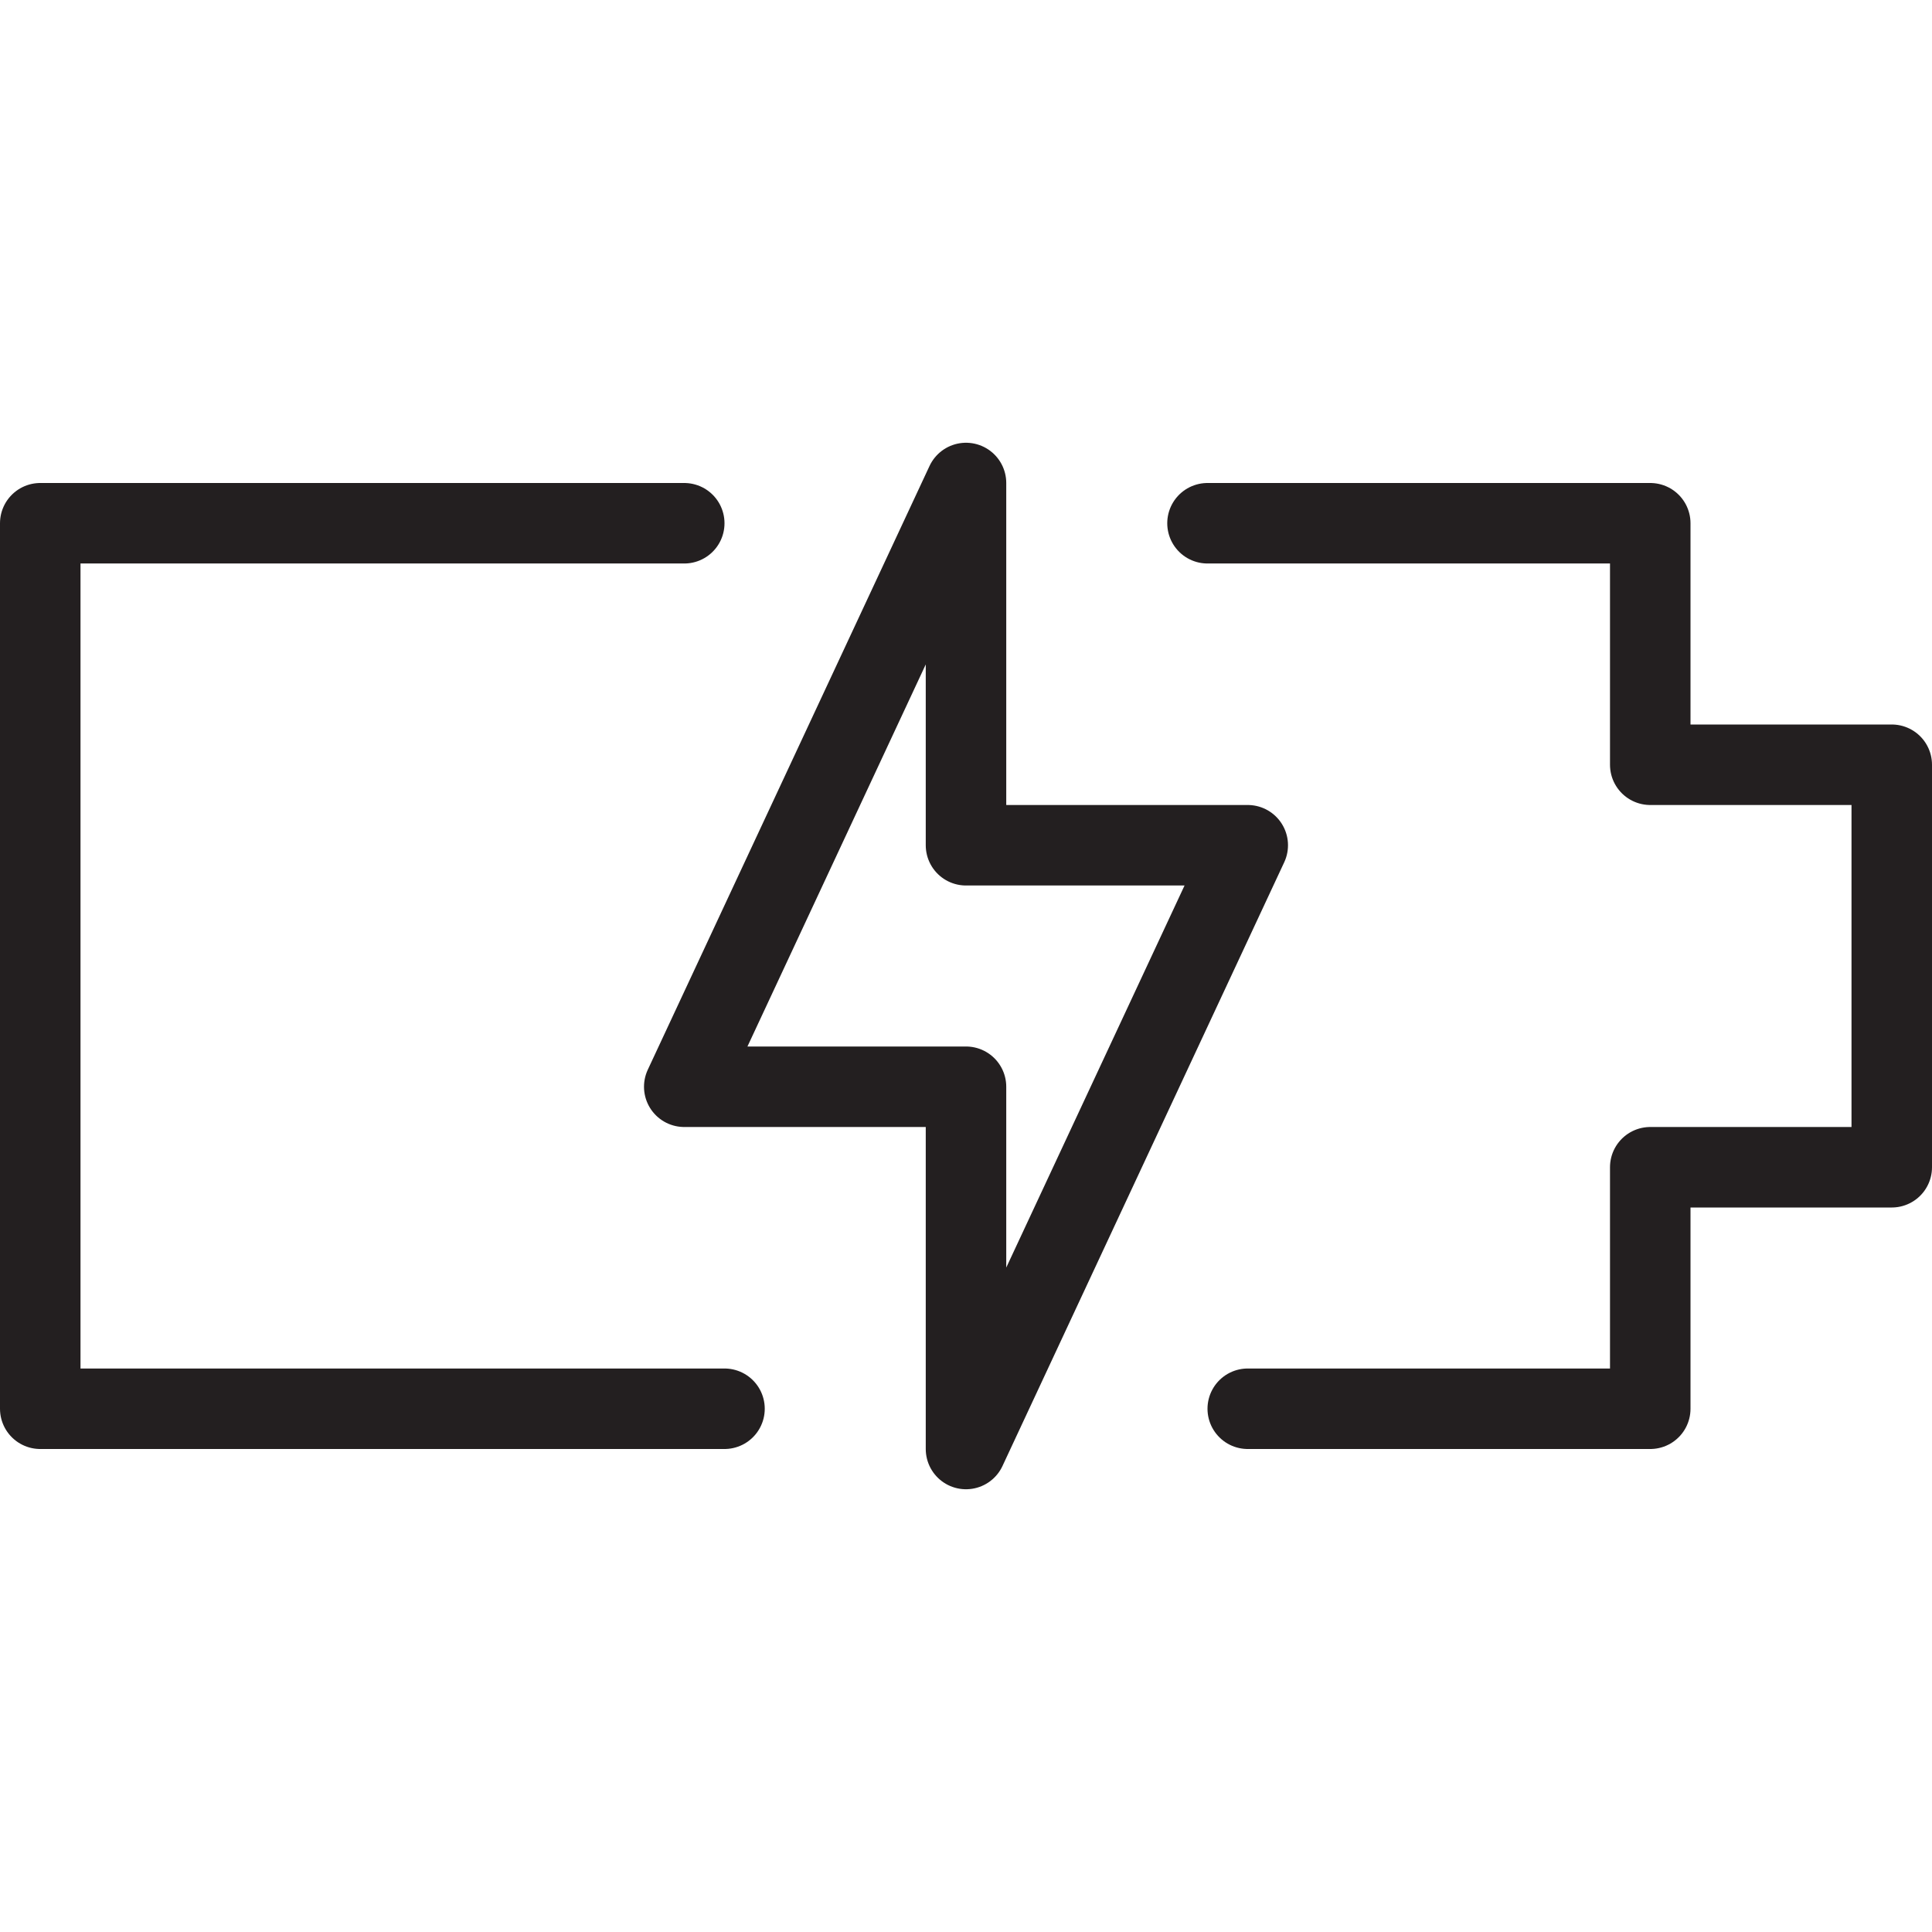 <svg version="1.1" viewBox="0 0 48 48" xmlns="http://www.w3.org/2000/svg" xmlns:xlink="http://www.w3.org/1999/xlink" overflow="hidden"><defs></defs><g id="icons"><path d=" M 31 35 L 41 35 L 41 29 L 47 29 L 47 19 L 41 19 L 41 13 L 30 13" stroke="#231F20" stroke-width="2" stroke-linecap="round" stroke-linejoin="round" fill="none"/><path d=" M 17 13 L 1 13 L 1 35 L 18 35" stroke="#231F20" stroke-width="2" stroke-linecap="round" stroke-linejoin="round" fill="none"/><path d=" M 24 12 L 17 27 L 24 27 L 24 36 L 31 21 L 24 21 L 24 12 Z" stroke="#231F20" stroke-width="2" stroke-linecap="round" stroke-linejoin="round" fill="none"/></g></svg>
